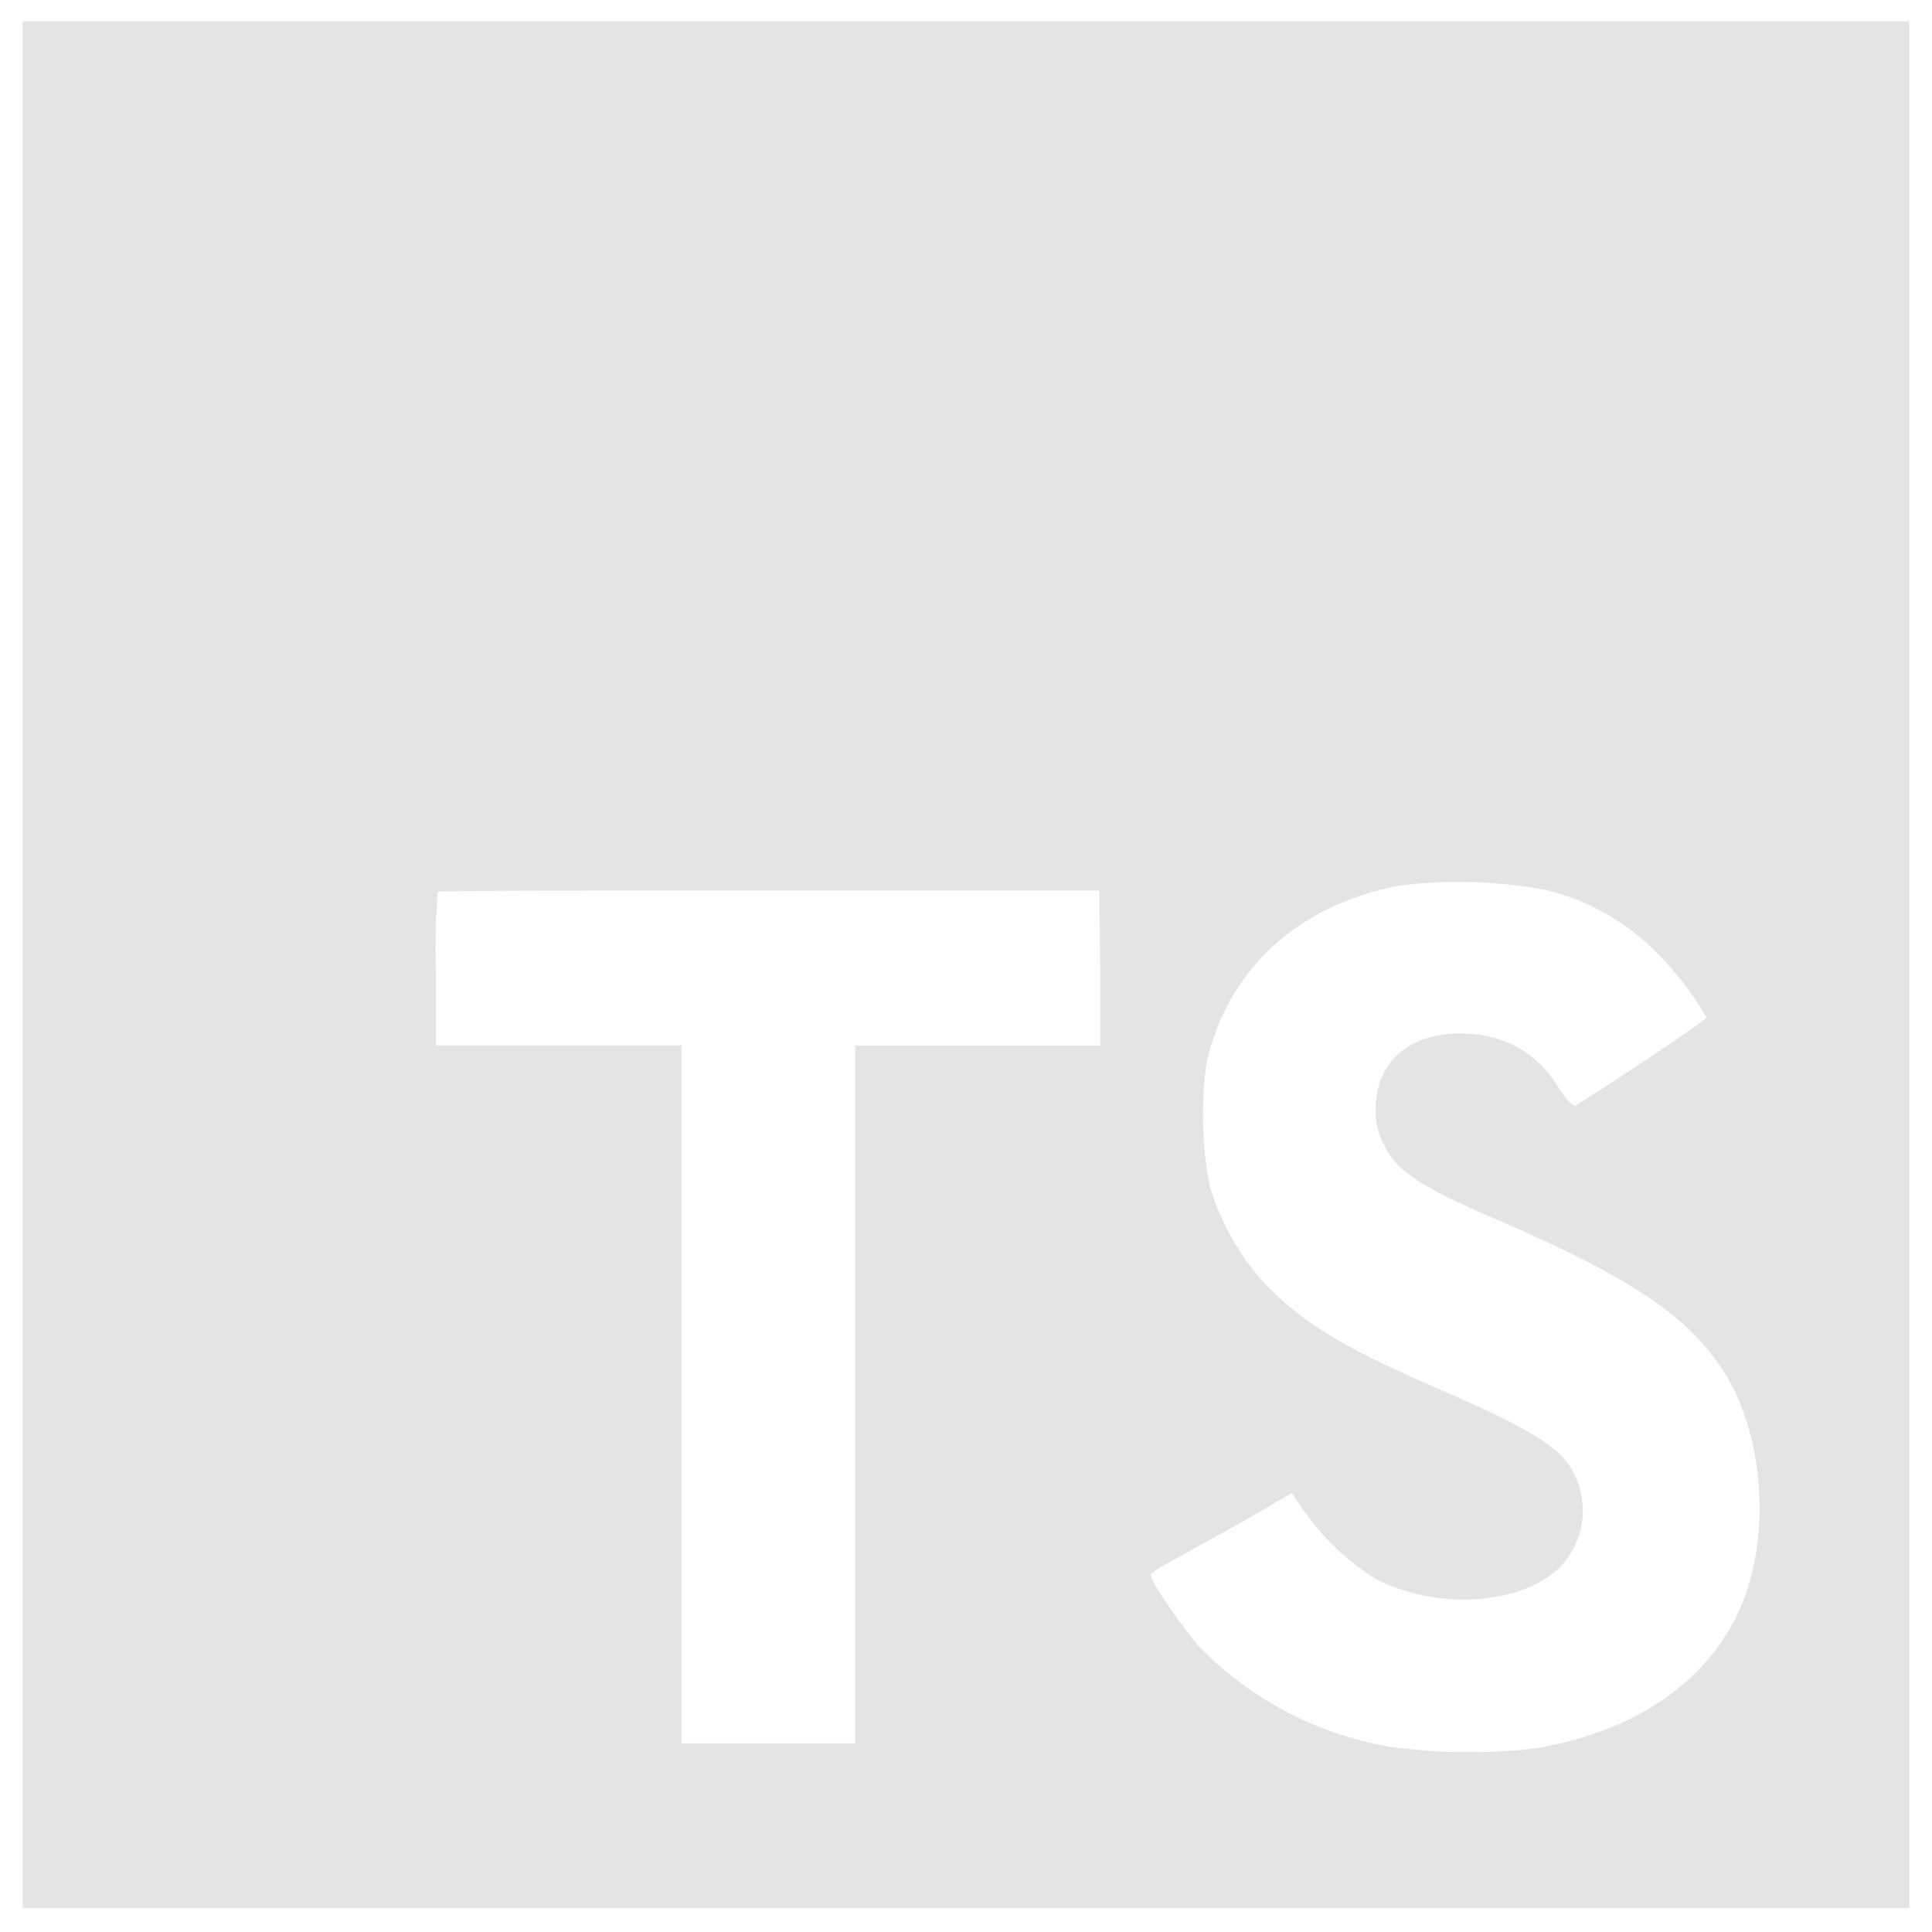 <?xml version="1.0" encoding="utf-8"?>
<svg id="typescript" viewBox="0 0 128 128" xmlns="http://www.w3.org/2000/svg">
  <defs>
    <style>.cls-1{fill:#fff;}.cls-2{fill:#007acc;}</style>
  </defs>
  <title>Artboard 3</title>
  <g id="original">
    <path id="original-2" data-name="original" class="cls-2" d="M1.5,63.91v62.5h125V1.41H1.5Zm100.73-5a15.56,15.56,0,0,1,7.82,4.5,20.58,20.58,0,0,1,3,4c0,.16-5.4,3.81-8.69,5.85-.12.08-.6-.44-1.13-1.23a7.09,7.09,0,0,0-5.87-3.53c-3.79-.26-6.23,1.73-6.21,5a4.58,4.58,0,0,0,.54,2.34c.83,1.73,2.38,2.76,7.24,4.86,8.95,3.85,12.78,6.39,15.16,10,2.66,4,3.25,10.46,1.45,15.24-2,5.2-6.9,8.73-13.83,9.9a38.32,38.32,0,0,1-9.52-.1,23,23,0,0,1-12.72-6.63c-1.15-1.27-3.39-4.58-3.25-4.82a9.34,9.34,0,0,1,1.15-.73L82,101l3.59-2.08.75,1.11a16.78,16.78,0,0,0,4.74,4.54c4,2.1,9.46,1.81,12.16-.62a5.43,5.43,0,0,0,.69-6.92c-1-1.39-3-2.56-8.59-5-6.45-2.78-9.23-4.5-11.77-7.24a16.48,16.48,0,0,1-3.43-6.25,25,25,0,0,1-.22-8c1.33-6.23,6-10.58,12.82-11.87A31.66,31.66,0,0,1,102.23,58.93ZM72.89,64.15l0,5.12H56.66V115.5H45.15V69.26H28.88v-5A49.19,49.19,0,0,1,29,59.09C29.08,59,39,59,51,59L72.83,59Z" style="fill: rgb(228, 228, 231);"/>
  </g>
</svg>